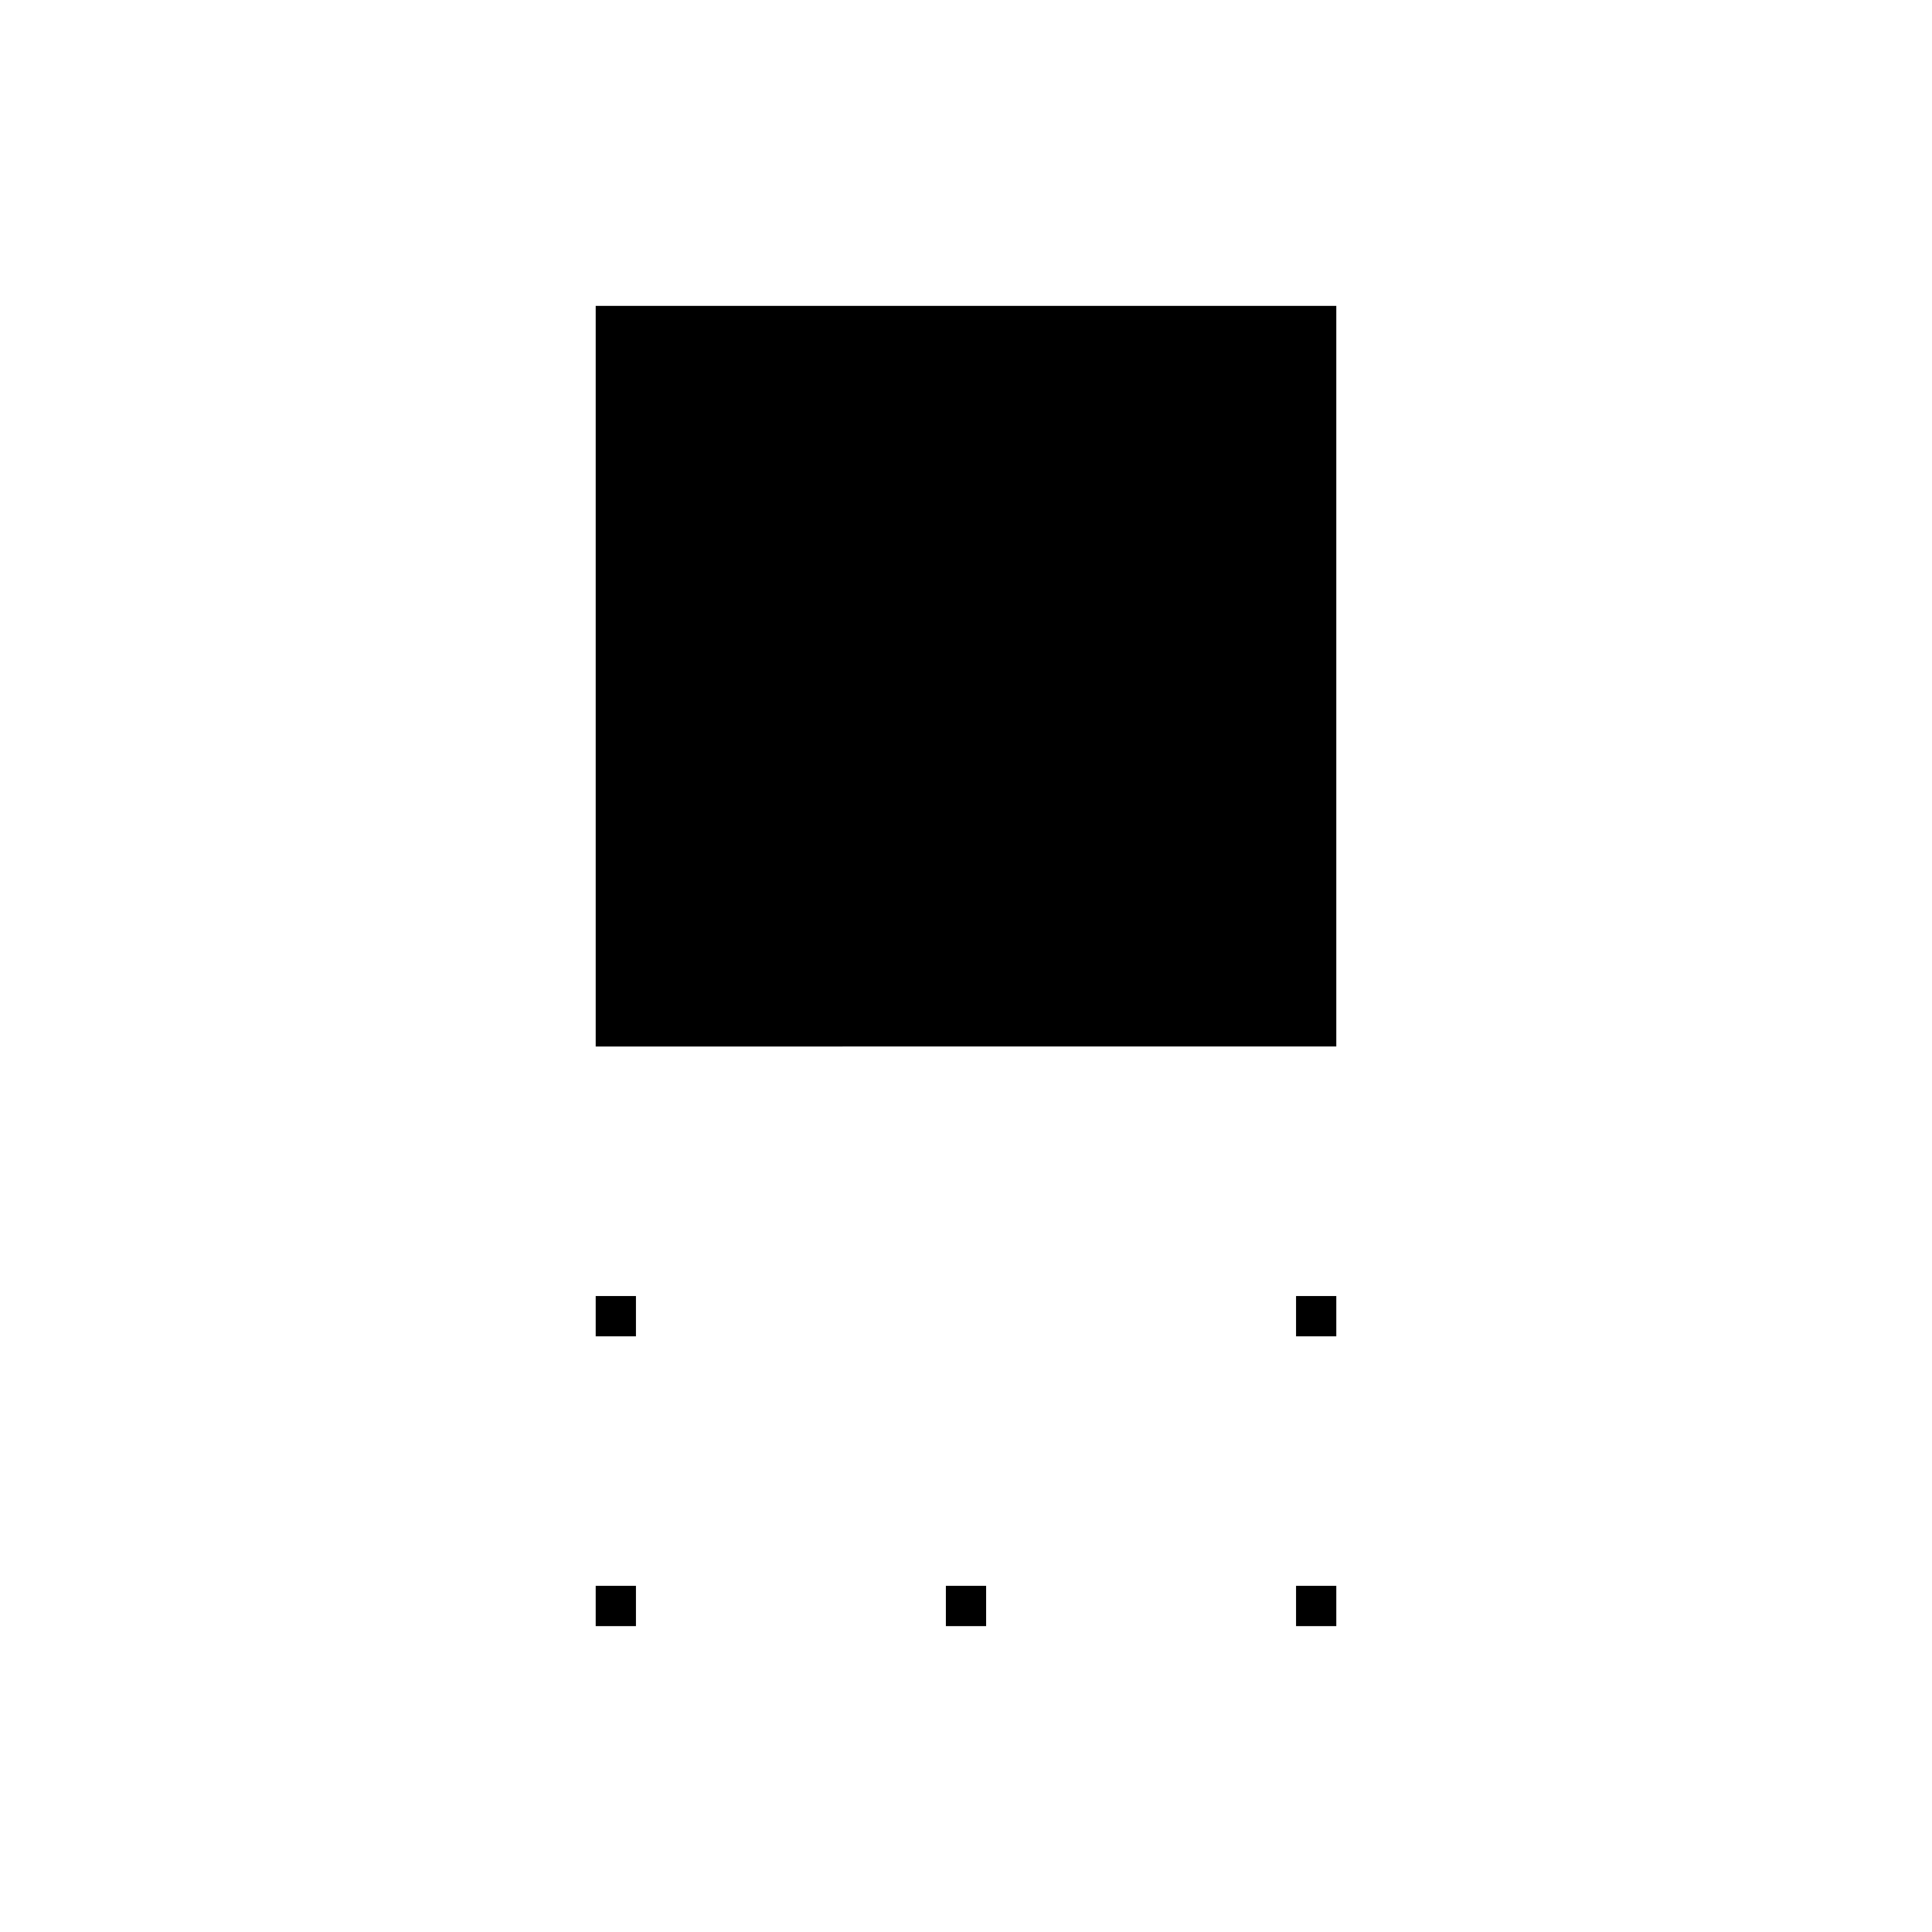 <svg xmlns="http://www.w3.org/2000/svg" height="20" viewBox="0 96 960 960" width="20"><path d="M296 616V248h368v368H296Zm348 144v-20h20v20h-20Zm-348 0v-20h20v20h-20Zm348 144v-20h20v20h-20Zm-174 0v-20h20v20h-20Zm-174 0v-20h20v20h-20Z"/></svg>